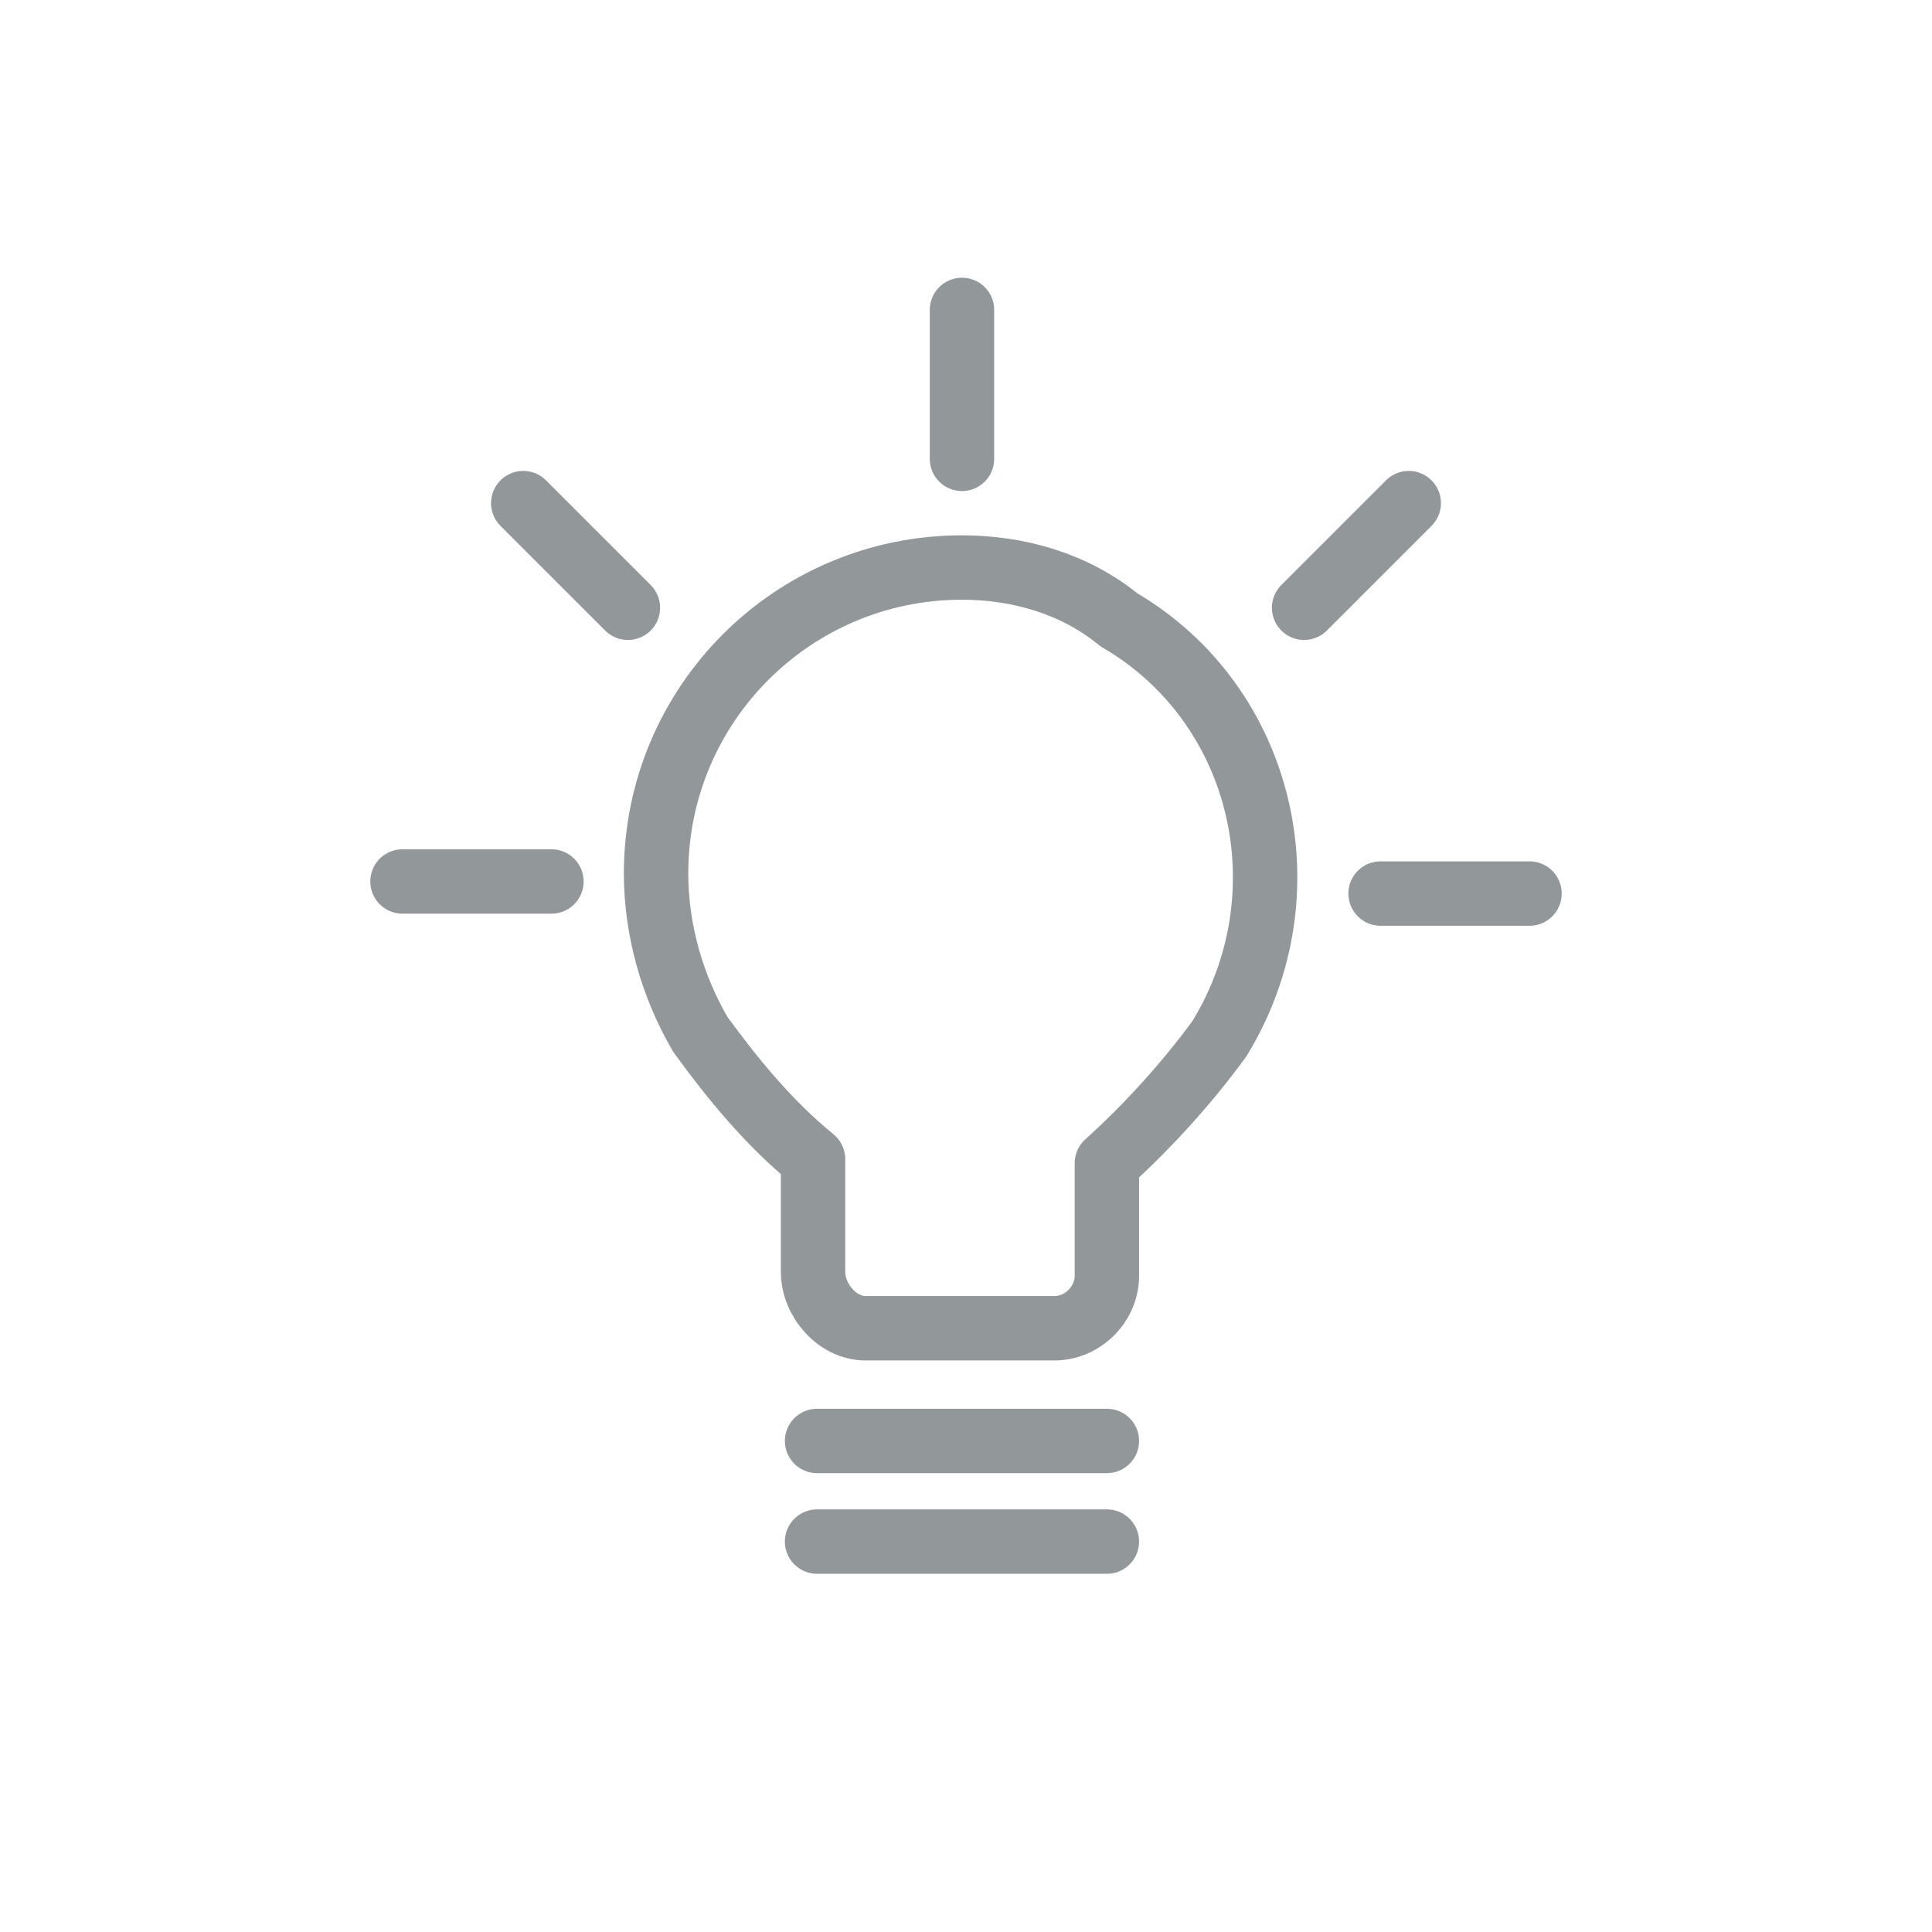 <?xml version="1.0" encoding="utf-8"?>
<!-- Generator: Adobe Illustrator 24.0.1, SVG Export Plug-In . SVG Version: 6.00 Build 0)  -->
<svg version="1.1" id="Layer_1" xmlns="http://www.w3.org/2000/svg" xmlns:xlink="http://www.w3.org/1999/xlink" x="0px" y="0px"
	 viewBox="0 0 48 48" style="enable-background:new 0 0 48 48;" xml:space="preserve">
<style type="text/css">
	.st0{fill:none;stroke:#929799;stroke-width:1.6;stroke-linecap:round;stroke-linejoin:round;}
</style>
<title>somethingnew</title>
<g id="Layer_2_1_">
	<g id="레이어_3">
		<line class="st0" x1="20.3" y1="35.8" x2="27.5" y2="35.8"/>
		<line class="st0" x1="20.3" y1="38.3" x2="27.5" y2="38.3"/>
		<line class="st0" x1="23.9" y1="7.7" x2="23.9" y2="11.4"/>
		<g>
			<line class="st0" x1="10" y1="21.9" x2="13.7" y2="21.9"/>
			<line class="st0" x1="38" y1="22.2" x2="34.3" y2="22.2"/>
		</g>
		<g>
			<line class="st0" x1="13" y1="12.5" x2="15.6" y2="15.1"/>
			<line class="st0" x1="35" y1="12.5" x2="32.4" y2="15.1"/>
		</g>
		<path class="st0" d="M23.9,14.1c-4.2,0-7.6,3.4-7.6,7.6l0,0c0,1.4,0.4,2.8,1.1,4c0.8,1.1,1.7,2.2,2.8,3.1v2.8
			c0,0.7,0.6,1.4,1.3,1.4l0,0h4.7c0.7,0,1.3-0.6,1.3-1.3l0,0v-2.8c1-0.9,2-2,2.8-3.1c2.2-3.6,1.1-8.3-2.5-10.4
			C26.7,14.5,25.3,14.1,23.9,14.1z"/>
	</g>
</g>
</svg>
